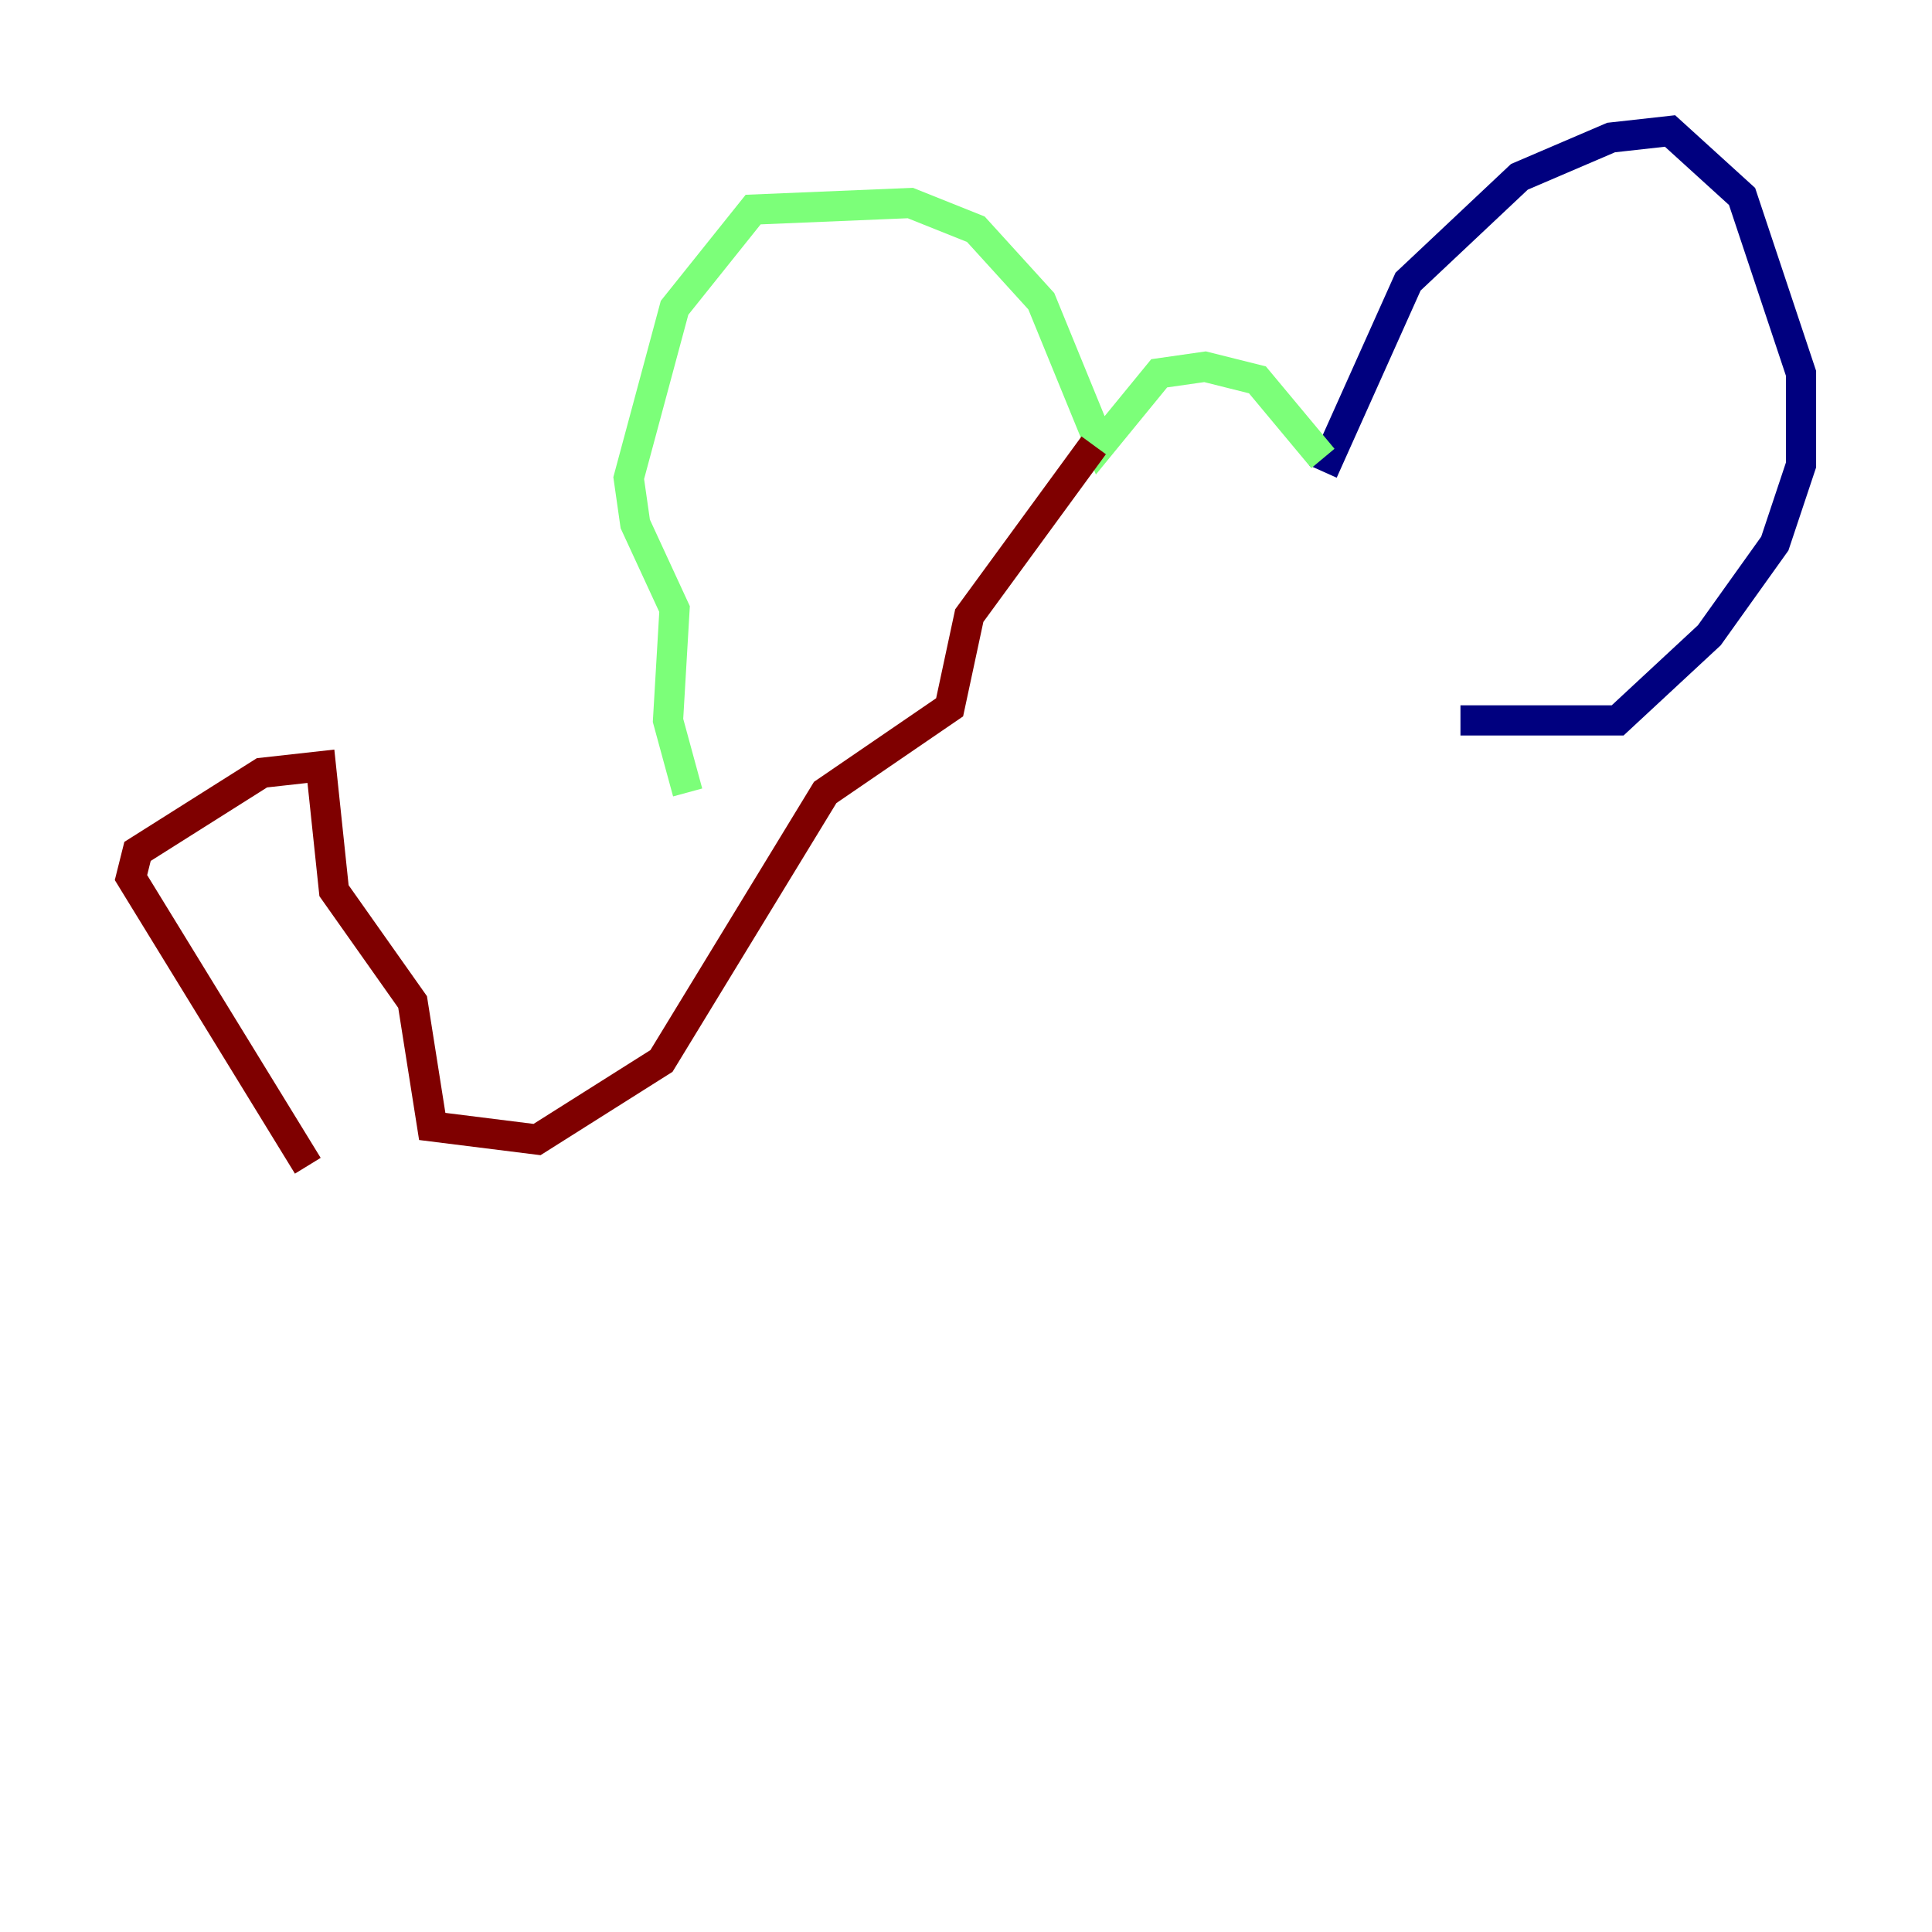 <?xml version="1.0" encoding="utf-8" ?>
<svg baseProfile="tiny" height="128" version="1.2" viewBox="0,0,128,128" width="128" xmlns="http://www.w3.org/2000/svg" xmlns:ev="http://www.w3.org/2001/xml-events" xmlns:xlink="http://www.w3.org/1999/xlink"><defs /><polyline fill="none" points="87.647,31.241 93.288,18.658 100.664,11.715 106.739,9.112 110.644,8.678 115.417,13.017 119.322,24.732 119.322,30.807 117.586,36.014 113.248,42.088 107.173,47.729 96.759,47.729" stroke="#00007f" stroke-width="2" /><polyline fill="none" points="87.647,30.373 83.308,25.166 79.837,24.298 76.8,24.732 72.895,29.505 68.99,19.959 64.651,15.186 60.312,13.451 49.898,13.885 44.691,20.393 41.654,31.675 42.088,34.712 44.691,40.352 44.258,47.729 45.559,52.502" stroke="#7cff79" stroke-width="2" /><polyline fill="none" points="72.461,29.505 64.217,40.786 62.915,46.861 54.671,52.502 43.824,70.291 35.58,75.498 28.637,74.63 27.336,66.386 22.129,59.01 21.261,50.766 17.356,51.2 9.112,56.407 8.678,58.142 20.393,77.234" stroke="#7f0000" stroke-width="2" /></svg>